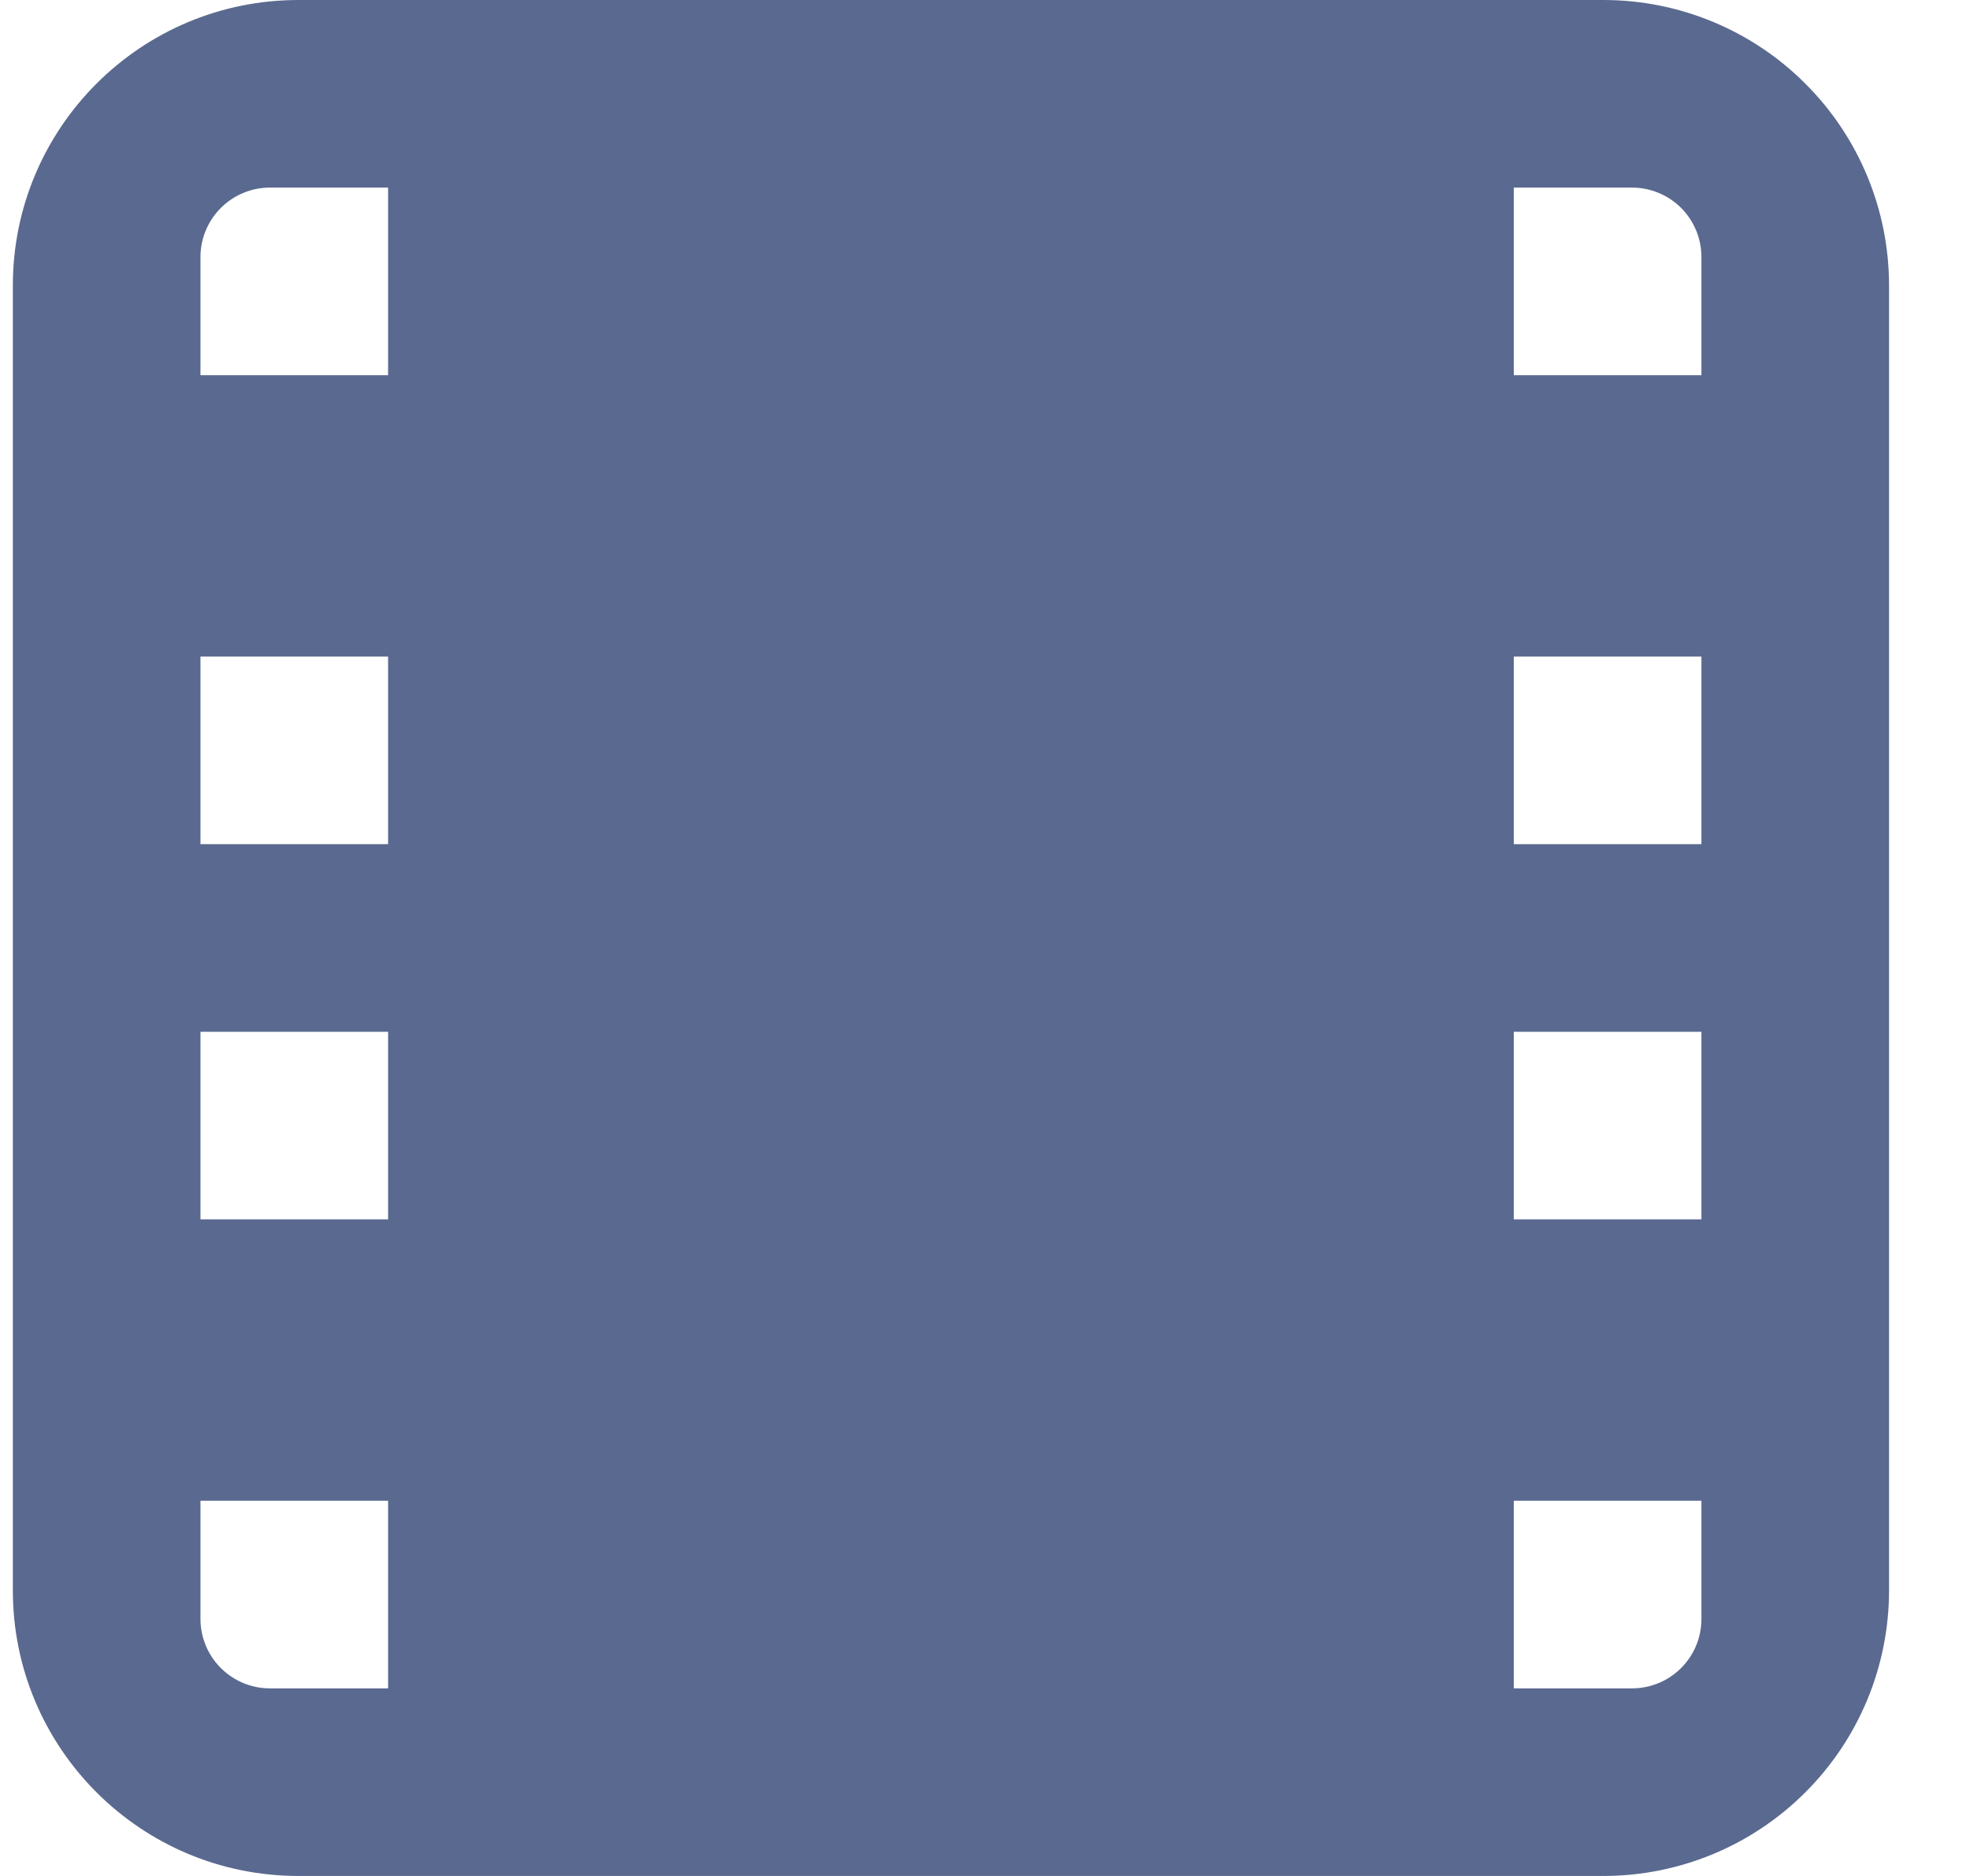 <svg width="21" height="20" viewBox="0 0 21 20" fill="none" xmlns="http://www.w3.org/2000/svg">
<path fill-rule="evenodd" clip-rule="evenodd" d="M17.093 0H3.182C1.5 0 0.137 1.363 0.137 3.044V16.956C0.137 18.637 1.5 20 3.182 20H17.093C17.9 20 18.675 19.679 19.245 19.108C19.817 18.537 20.137 17.763 20.137 16.956V3.044C20.137 2.237 19.817 1.463 19.245 0.892C18.675 0.321 17.9 0 17.093 0ZM4.137 9H2.137V7H4.137V9ZM4.137 11H2.137V13H4.137V11ZM18.137 9H16.137V7H18.137V9ZM18.137 11H16.137V13H18.137V11ZM18.137 2.74V4H16.137V2H17.397C17.593 2 17.782 2.078 17.921 2.217C18.059 2.356 18.137 2.544 18.137 2.74ZM4.137 2H2.877C2.681 2 2.493 2.078 2.354 2.217C2.215 2.356 2.137 2.544 2.137 2.74V4H4.137V2ZM2.137 17.26V16H4.137V18H2.877C2.681 18 2.493 17.922 2.354 17.783C2.215 17.645 2.137 17.456 2.137 17.26ZM17.397 18C17.806 18 18.137 17.669 18.137 17.26V16H16.137V18H17.397Z" fill="#5A698F"/>
</svg>
